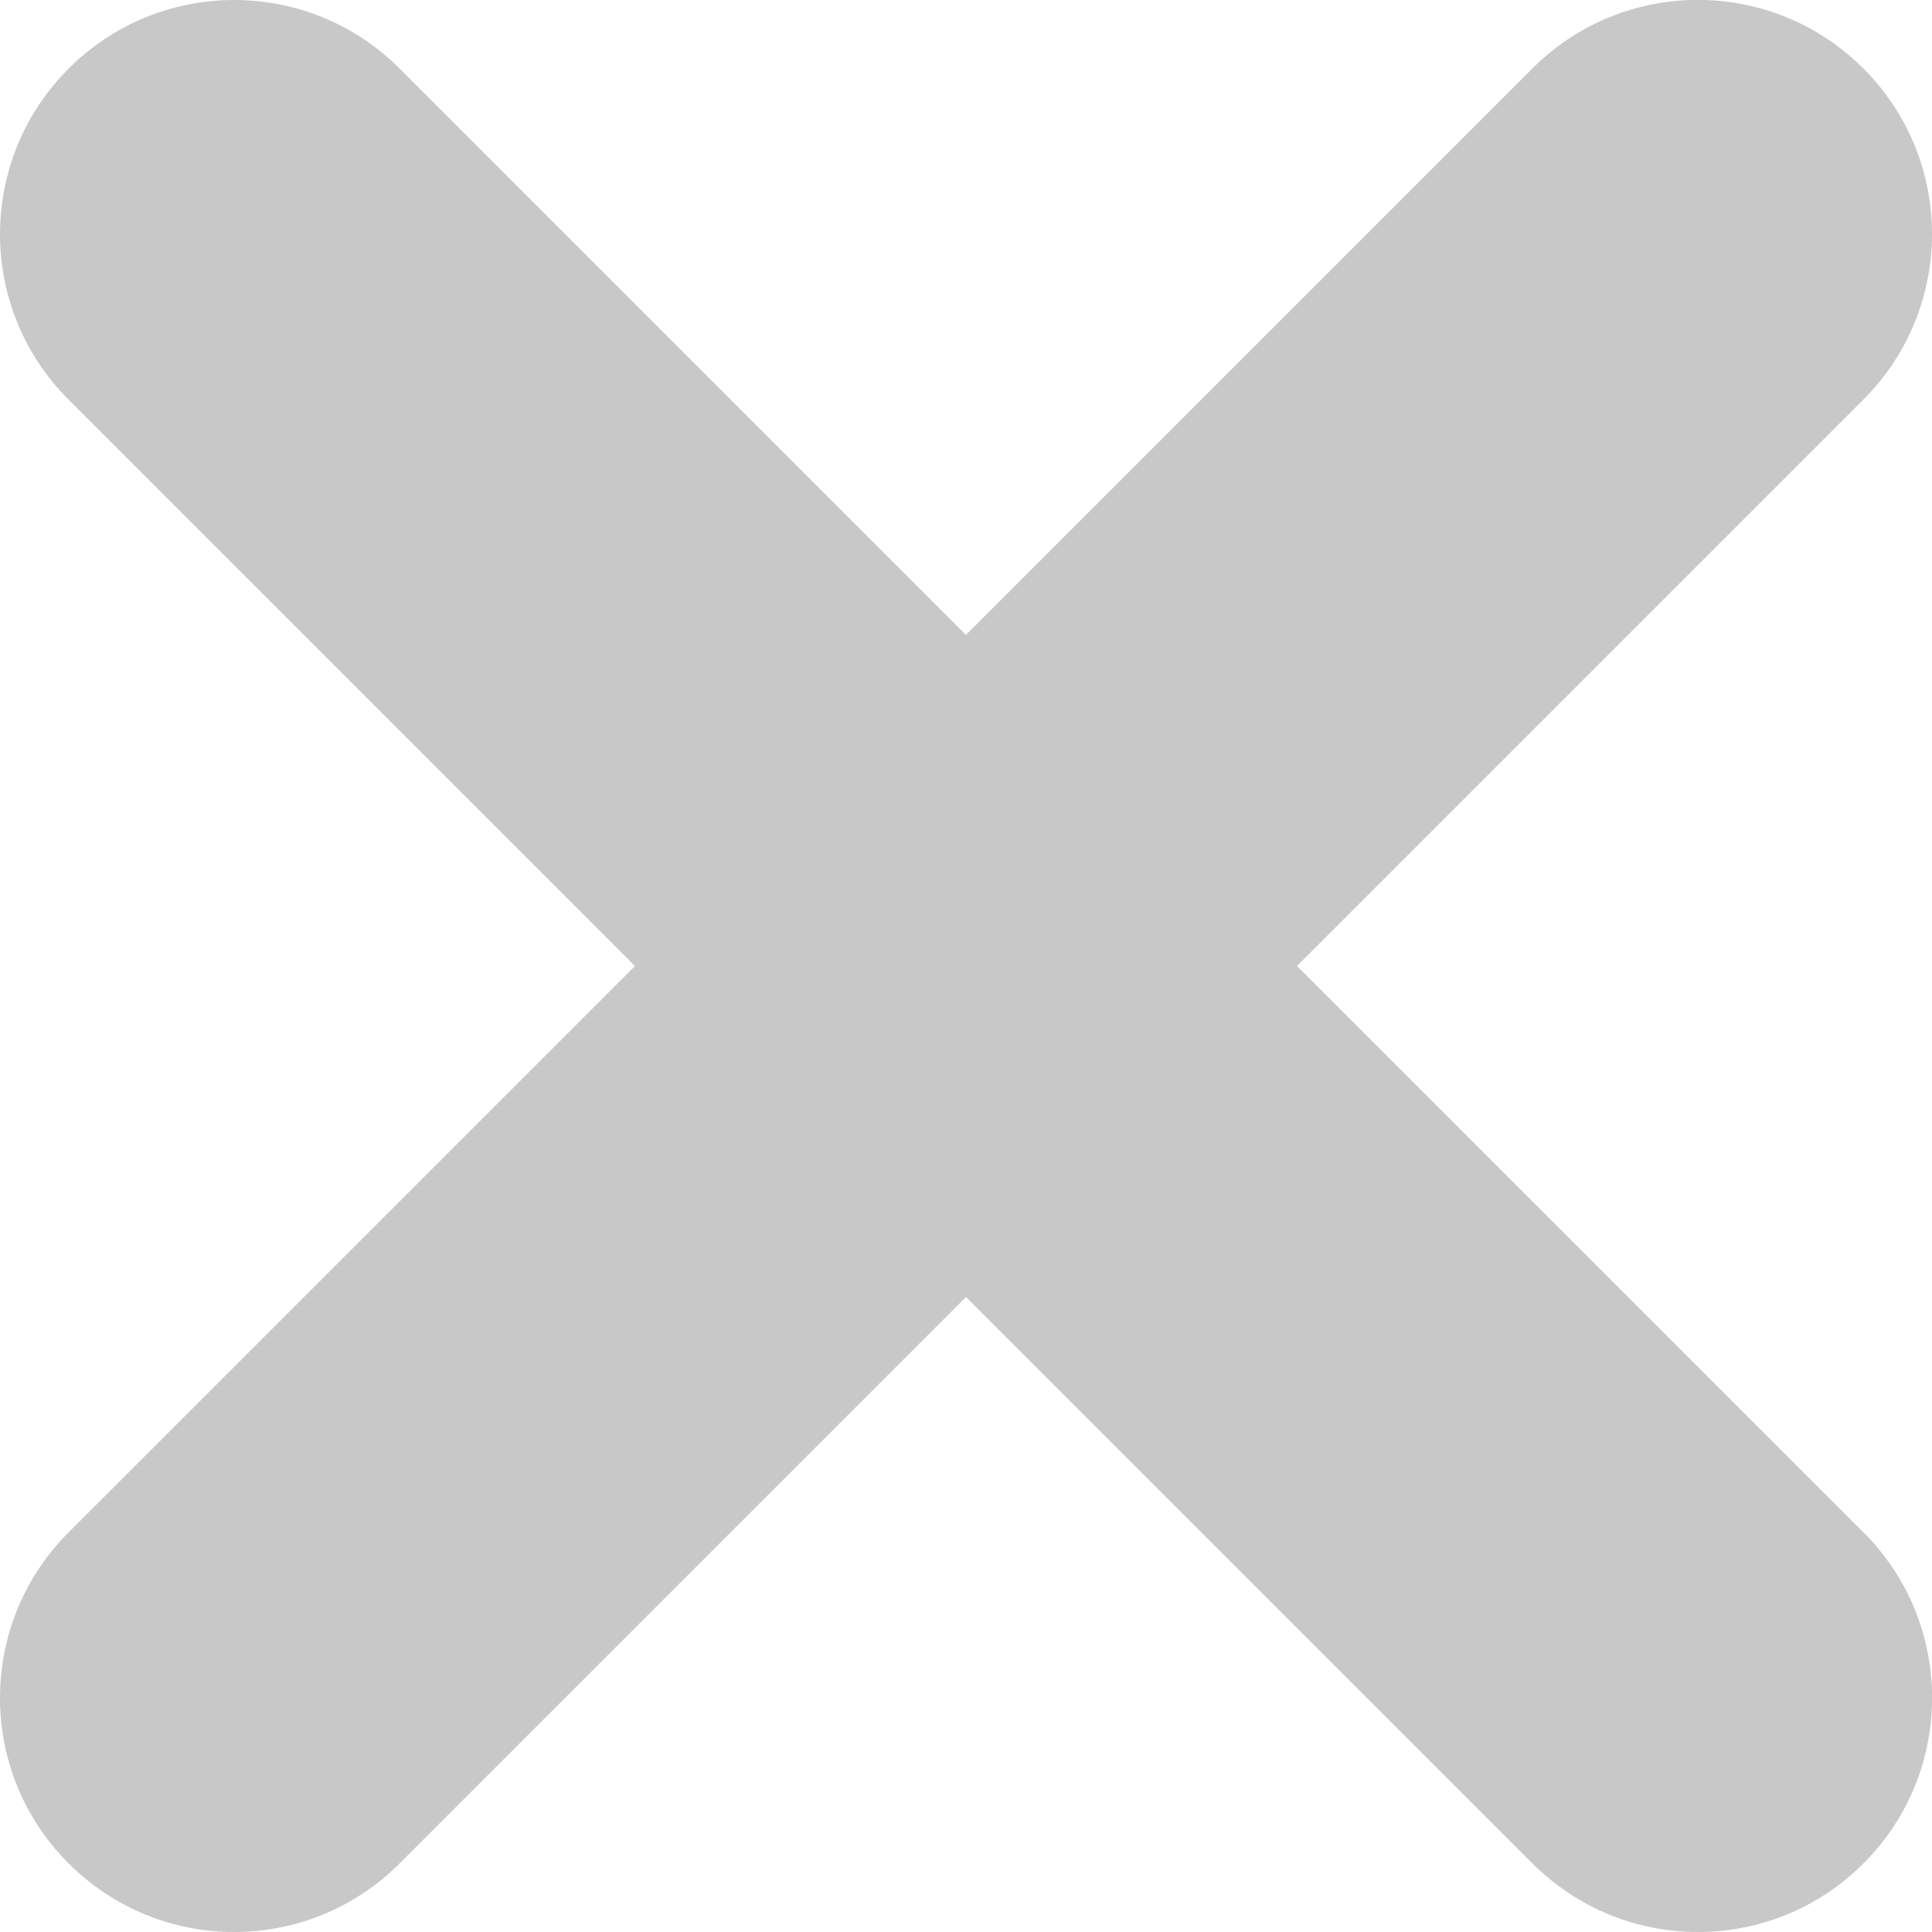 <?xml version="1.0" encoding="UTF-8"?><svg id="Layer_2" xmlns="http://www.w3.org/2000/svg" viewBox="0 0 203.61 203.61"><defs><style>.cls-1{fill:#c8c8c8;}</style></defs><g id="Layer_1-2"><path class="cls-1" d="M196.38,161.49l-59.69-59.69,59.69-59.69c9.64-9.64,9.64-25.26,0-34.89h0c-9.64-9.64-25.26-9.64-34.89,0l-59.69,59.69L42.12,7.23c-9.64-9.64-25.26-9.64-34.89,0h0c-9.64,9.64-9.64,25.26,0,34.89l59.69,59.69L7.23,161.49c-9.64,9.64-9.64,25.26,0,34.89h0c9.64,9.64,25.26,9.64,34.89,0l59.69-59.69,59.69,59.69c9.64,9.64,25.26,9.64,34.89,0h0c9.64-9.64,9.64-25.26,0-34.89Z"/></g></svg>